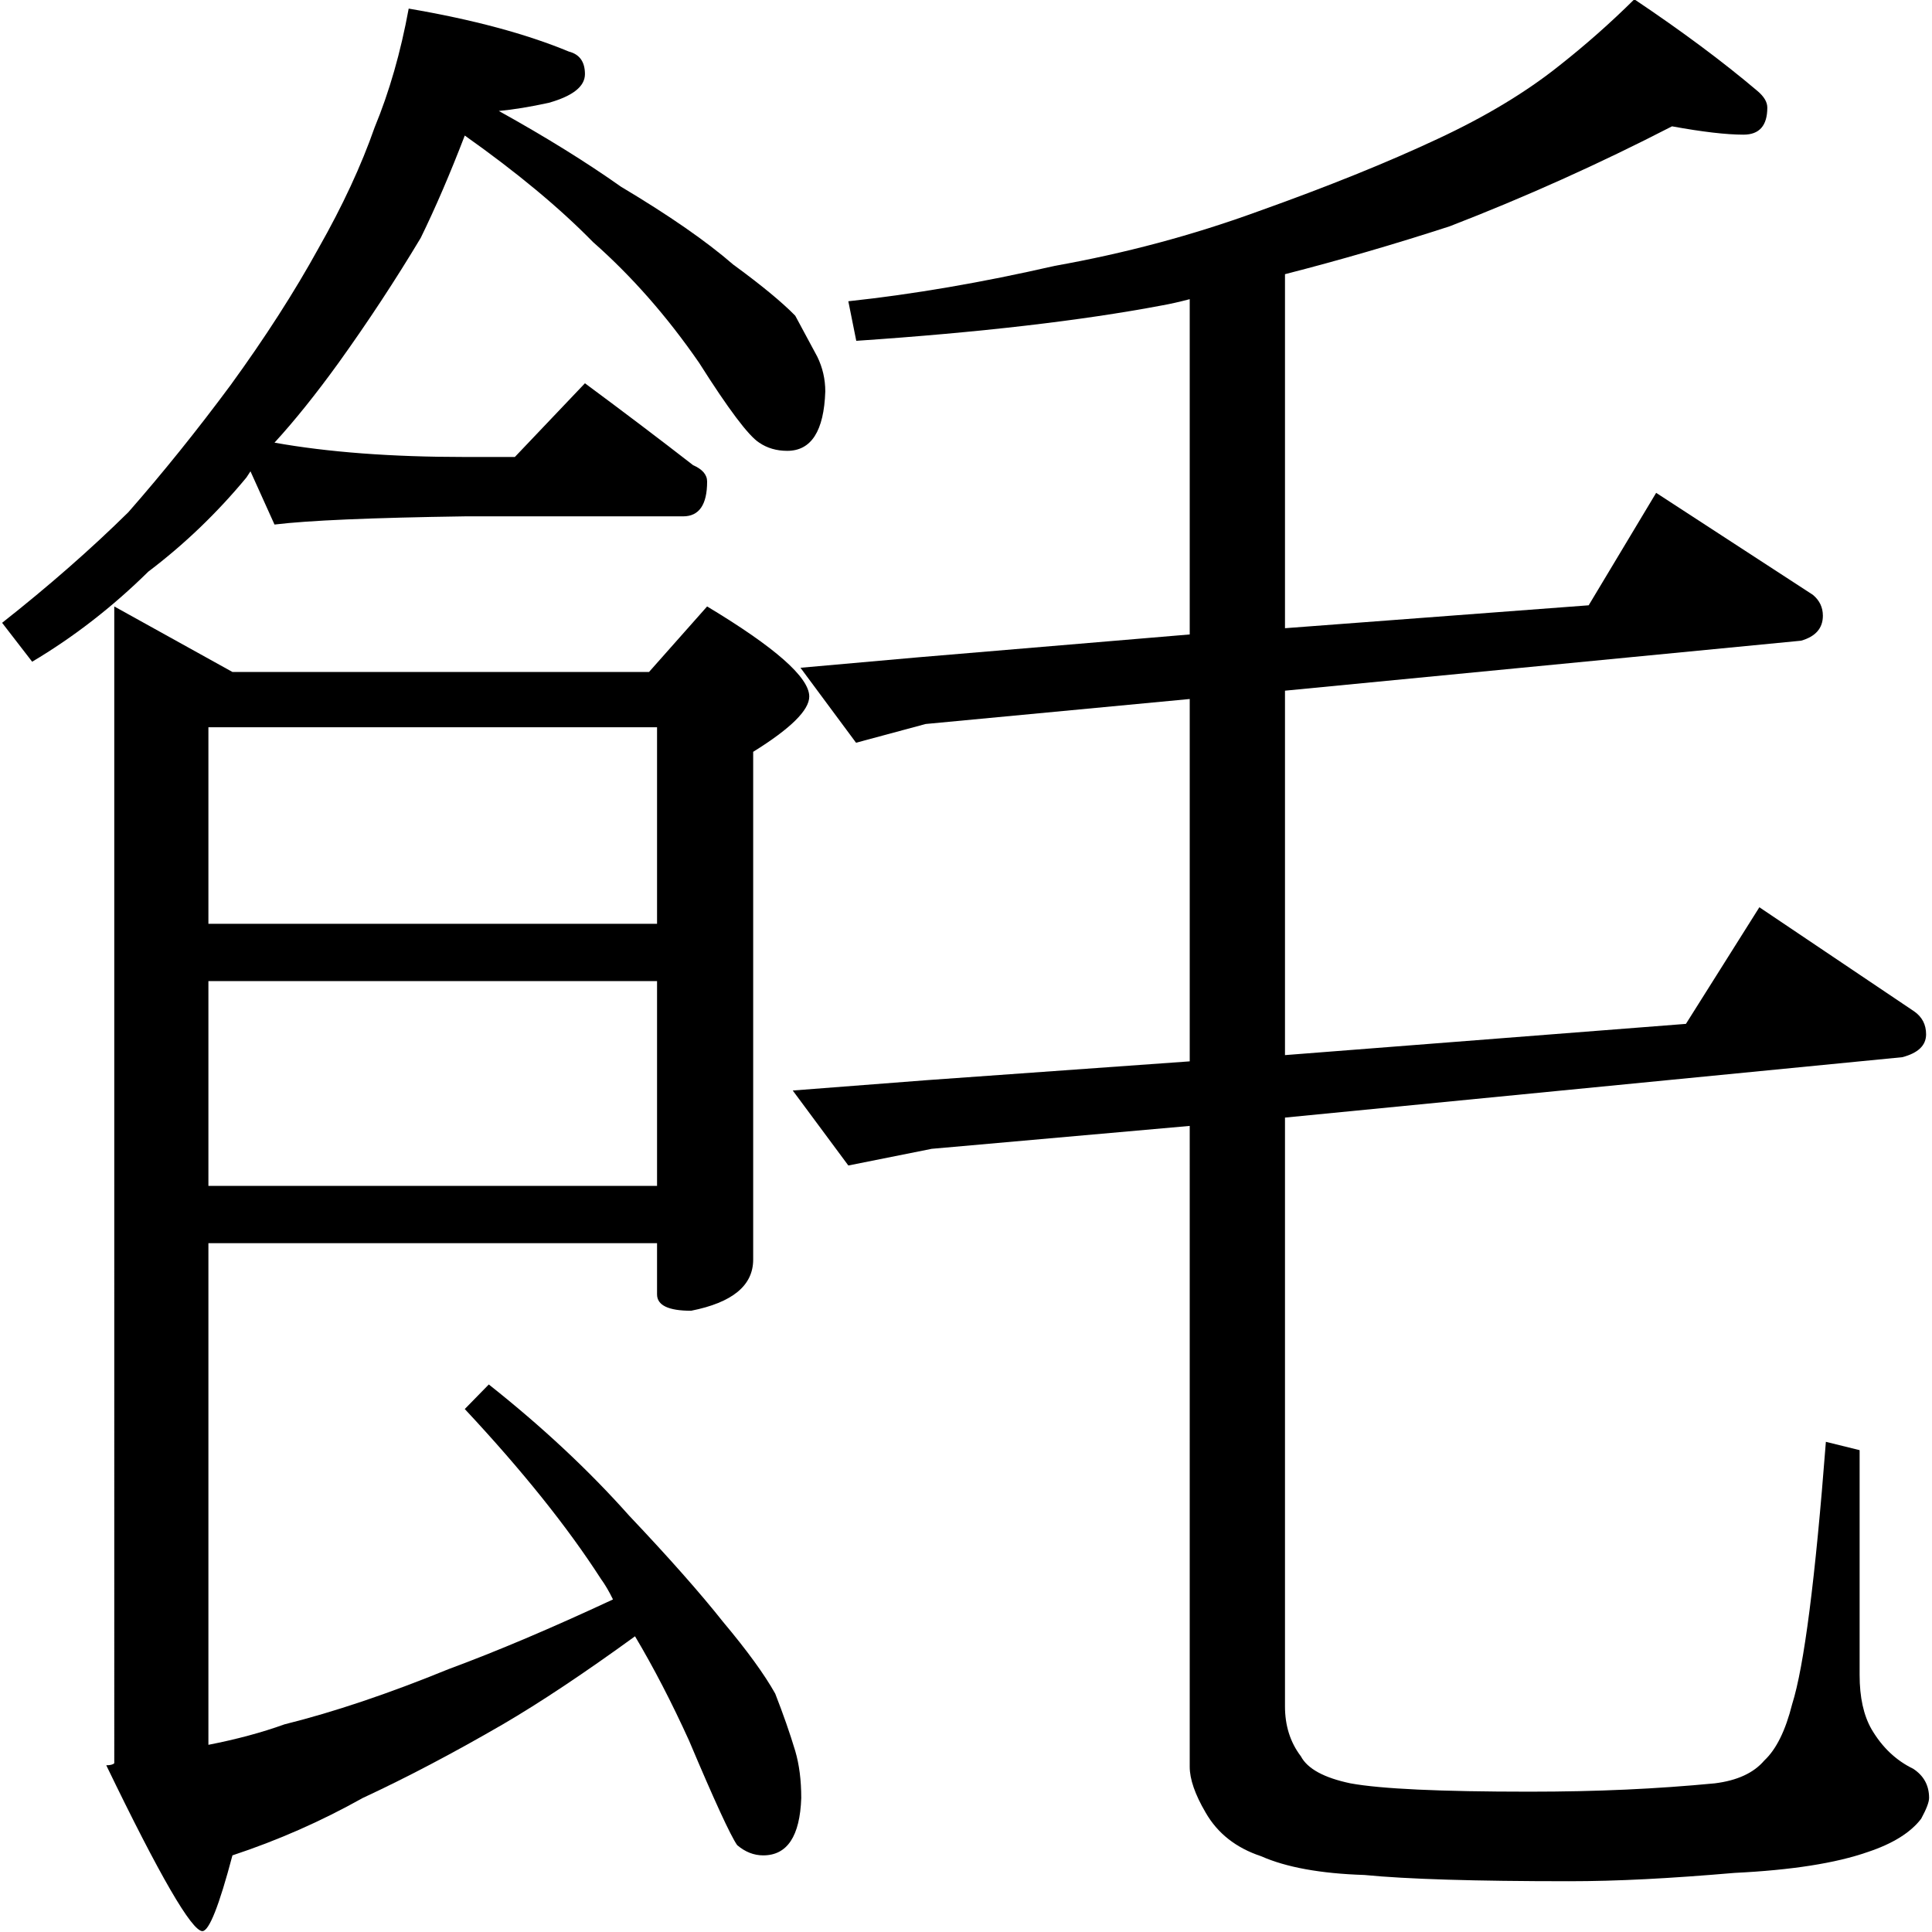 <?xml version="1.0" encoding="utf-8"?>
<!-- Generator: Adobe Illustrator 16.0.3, SVG Export Plug-In . SVG Version: 6.00 Build 0)  -->
<!DOCTYPE svg PUBLIC "-//W3C//DTD SVG 1.1//EN" "http://www.w3.org/Graphics/SVG/1.1/DTD/svg11.dtd">
<svg version="1.1"
	 id="svg2985" sodipodi:docname="喲2" inkscape:version="0.48.2 r9819" xmlns:dc="http://purl.org/dc/elements/1.1/" xmlns:cc="http://creativecommons.org/ns#" xmlns:rdf="http://www.w3.org/1999/02/22-rdf-syntax-ns#" xmlns:svg="http://www.w3.org/2000/svg" xmlns:sodipodi="http://sodipodi.sourceforge.net/DTD/sodipodi-0.dtd" xmlns:inkscape="http://www.inkscape.org/namespaces/inkscape"
	 xmlns="http://www.w3.org/2000/svg" xmlns:xlink="http://www.w3.org/1999/xlink" x="0px" y="0px" width="1000px" height="1000px"
	 viewBox="0 0 1000 1000" enable-background="new 0 0 1000 1000" xml:space="preserve">
<sodipodi:namedview  inkscape:window-maximized="1" inkscape:current-layer="layer2" inkscape:window-y="-8" inkscape:guide-bbox="true" inkscape:pageopacity="0.0" inkscape:pageshadow="2" inkscape:window-width="1280" inkscape:window-height="974" inkscape:window-x="1272" inkscape:cy="495.81159" inkscape:cx="445.22443" inkscape:zoom="0.64205296" showguides="true" showgrid="false" id="base" pagecolor="#ffffff" bordercolor="#666666" borderopacity="1.0">
	<sodipodi:guide  position="200" orientation="horizontal" id="guide5596"></sodipodi:guide>
</sodipodi:namedview>
<g id="layer1" inkscape:groupmode="layer" inkscape:label="Layer 1">
	<g id="text2992" transform="scale(0.989,1.011)">
		
			<path id="path3005" sodipodi:nodetypes="cccccccccccccccccccccccccccccccccccccccccccccccccccccccccccccccccccccccccccccccc" inkscape:connector-curvature="0" d="
			M213.892,4.402c33.542,5.591,61.494,12.929,83.857,22.012c5.588,1.399,8.385,5.242,8.386,11.53
			c-0.001,6.29-6.289,11.182-18.867,14.675c-9.784,2.097-18.519,3.495-26.207,4.193c24.458,13.278,45.771,26.206,63.942,38.784
			c25.156,14.676,44.723,27.953,58.7,39.832c14.674,10.483,25.506,19.218,32.494,26.205c4.192,7.688,8.036,14.676,11.53,20.964
			c2.794,5.591,4.191,11.531,4.192,17.82c-0.7,20.266-7.338,30.399-19.916,30.398c-5.59,0-10.483-1.397-14.675-4.193
			c-5.589-3.494-16.072-17.12-31.445-40.88c-16.771-23.759-35.289-44.373-55.555-61.844c-17.47-17.469-39.832-35.639-67.085-54.507
			c-7.687,19.567-15.372,37.038-23.06,52.411c-13.278,21.663-27.604,42.977-42.977,63.94c-11.88,16.073-23.061,29.7-33.543,40.88
			c27.951,4.892,61.144,7.338,99.578,7.337h26.207l36.686-37.736c20.266,14.676,39.132,28.651,56.602,41.928
			c4.89,2.097,7.337,4.892,7.338,8.385c-0.001,11.88-4.193,17.821-12.579,17.82H243.242c-48.916,0.7-82.11,2.097-99.578,4.193
			l-12.579-27.253l-2.096,3.145c-15.374,18.169-32.494,34.242-51.364,48.217c-18.866,18.17-39.133,33.543-60.796,46.121
			L1.106,318.865c24.458-18.867,46.47-37.735,66.037-56.603c18.169-20.265,35.988-41.928,53.459-64.989
			c18.168-24.457,33.544-47.867,46.123-70.23c12.578-21.662,22.361-42.277,29.349-61.844
			C203.759,47.03,209.699,26.765,213.892,4.402z M109.071,372.324v100.628H343.87V372.324H109.071z M109.071,502.302v104.82H343.87
			v-104.82H109.071z M109.071,636.474v256.811c14.675-2.795,27.952-6.289,39.832-10.482c25.855-6.29,54.505-15.725,85.953-28.302
			c25.157-9.084,53.808-20.964,85.953-35.639c-2.096-4.193-4.193-7.686-6.289-10.482c-17.469-26.554-41.229-55.555-71.279-87.001
			l12.579-12.58c27.951,21.664,52.409,44.026,73.374,67.085c20.965,21.663,37.386,39.832,49.266,54.508
			c12.578,14.675,21.663,26.904,27.253,36.686c4.191,10.484,7.687,20.265,10.482,29.35c2.096,6.988,3.145,15.024,3.145,24.108
			c-0.699,19.567-7.338,29.35-19.916,29.35c-4.89,0-9.434-1.747-13.627-5.242c-3.494-4.892-11.88-22.712-25.157-53.459
			c-9.086-19.567-18.519-37.386-28.302-53.459c-26.555,18.867-49.615,33.892-69.181,45.073
			c-25.856,14.675-50.314,27.252-73.375,37.735c-21.663,11.878-44.374,21.663-68.133,29.349
			c-6.99,25.857-12.229,38.783-15.724,38.784c-5.59-0.001-22.363-28.301-50.314-84.905c2.095-0.001,3.493-0.35,4.192-1.049V310.479
			l61.844,33.543h218.026l30.399-33.543c35.639,20.965,53.458,36.338,53.459,46.121c-0.001,6.989-9.784,16.422-29.35,28.302v259.956
			c0,13.278-10.831,22.012-32.494,26.204c-11.88,0-17.82-2.793-17.82-8.386v-26.203L109.071,636.474L109.071,636.474z"/>
	</g>
</g>
<g id="layer2" inkscape:groupmode="layer" inkscape:label="謘潭">
	<g id="text3007" transform="scale(0.976,1.024)">
		
			<path id="path3012" sodipodi:nodetypes="acccccccccccccccccccsccccccccccccscccccccccccccccccccccccccccca" inkscape:connector-curvature="0" d="
			M886.724,63.855c-38.599,18.948-77.895,35.79-117.894,50.526c-29.474,9.124-58.596,17.194-87.367,24.21v178.946l161.051-11.579
			l35.789-56.841l83.157,51.578c3.507,2.807,5.261,6.316,5.262,10.526c-0.001,6.316-3.859,10.527-11.579,12.632l-273.681,25.263
			v184.209l212.63-15.791l38.948-58.945l82.104,52.631c4.21,2.807,6.315,6.668,6.315,11.58c0,5.615-4.211,9.474-12.632,11.579
			l-327.365,30.526v297.574c-0.001,9.824,2.806,18.244,8.423,25.263c3.506,6.316,12.279,10.877,26.315,13.683
			c16.139,2.807,47.717,4.21,94.736,4.21c36.492,0,67.552-1.404,98.43-4.21c11.929-1.404,20.7-5.264,26.316-11.579
			c6.314-5.615,11.228-15.088,14.736-28.421c6.314-18.946,12.281-63.156,17.895-132.63l17.894,4.21v113.682
			c-0.001,11.229,2.104,20.35,6.315,27.369c5.612,9.123,12.981,15.79,22.106,20c5.612,3.508,8.42,8.419,8.421,14.736
			c-0.001,2.106-1.405,5.614-4.209,10.527c-5.615,7.018-15.089,12.631-28.421,16.842c-16.843,5.614-40.352,9.122-70.526,10.526
			c-34.386,2.807-61.939,4.21-87.903,4.211c-49.824-0.001-85.965-1.053-108.419-3.158c-23.159-0.702-41.404-3.858-54.737-9.472
			c-13.333-4.211-23.158-11.581-29.473-22.107c-5.614-9.122-8.422-16.842-8.421-23.156V569.112l-136.84,11.579l-44.21,8.421
			l-29.474-37.894l71.579-5.264l138.947-9.473V353.325l-140.057,12.631l-36.899,9.473l-29.474-37.894l62.162-5.263l144.266-11.579
			V151.222c-5.614,1.404-10.528,2.457-14.737,3.158c-42.807,7.72-96.843,13.685-162.103,17.894l-4.21-20
			c34.384-3.508,70.876-9.473,109.474-17.894c37.192-6.315,72.981-15.438,107.365-27.368c37.194-12.631,69.122-24.912,95.79-36.842
			c25.262-11.227,46.664-23.508,64.208-36.842c14.035-10.525,27.368-21.754,40-33.684c25.263,16.141,47.016,31.579,65.264,46.315
			c3.508,2.807,5.261,5.614,5.262,8.421c-0.001,9.124-4.21,13.685-12.632,13.684C915.492,68.066,902.863,66.662,886.724,63.855
			L886.724,63.855z"/>
	</g>
</g>
</svg>
